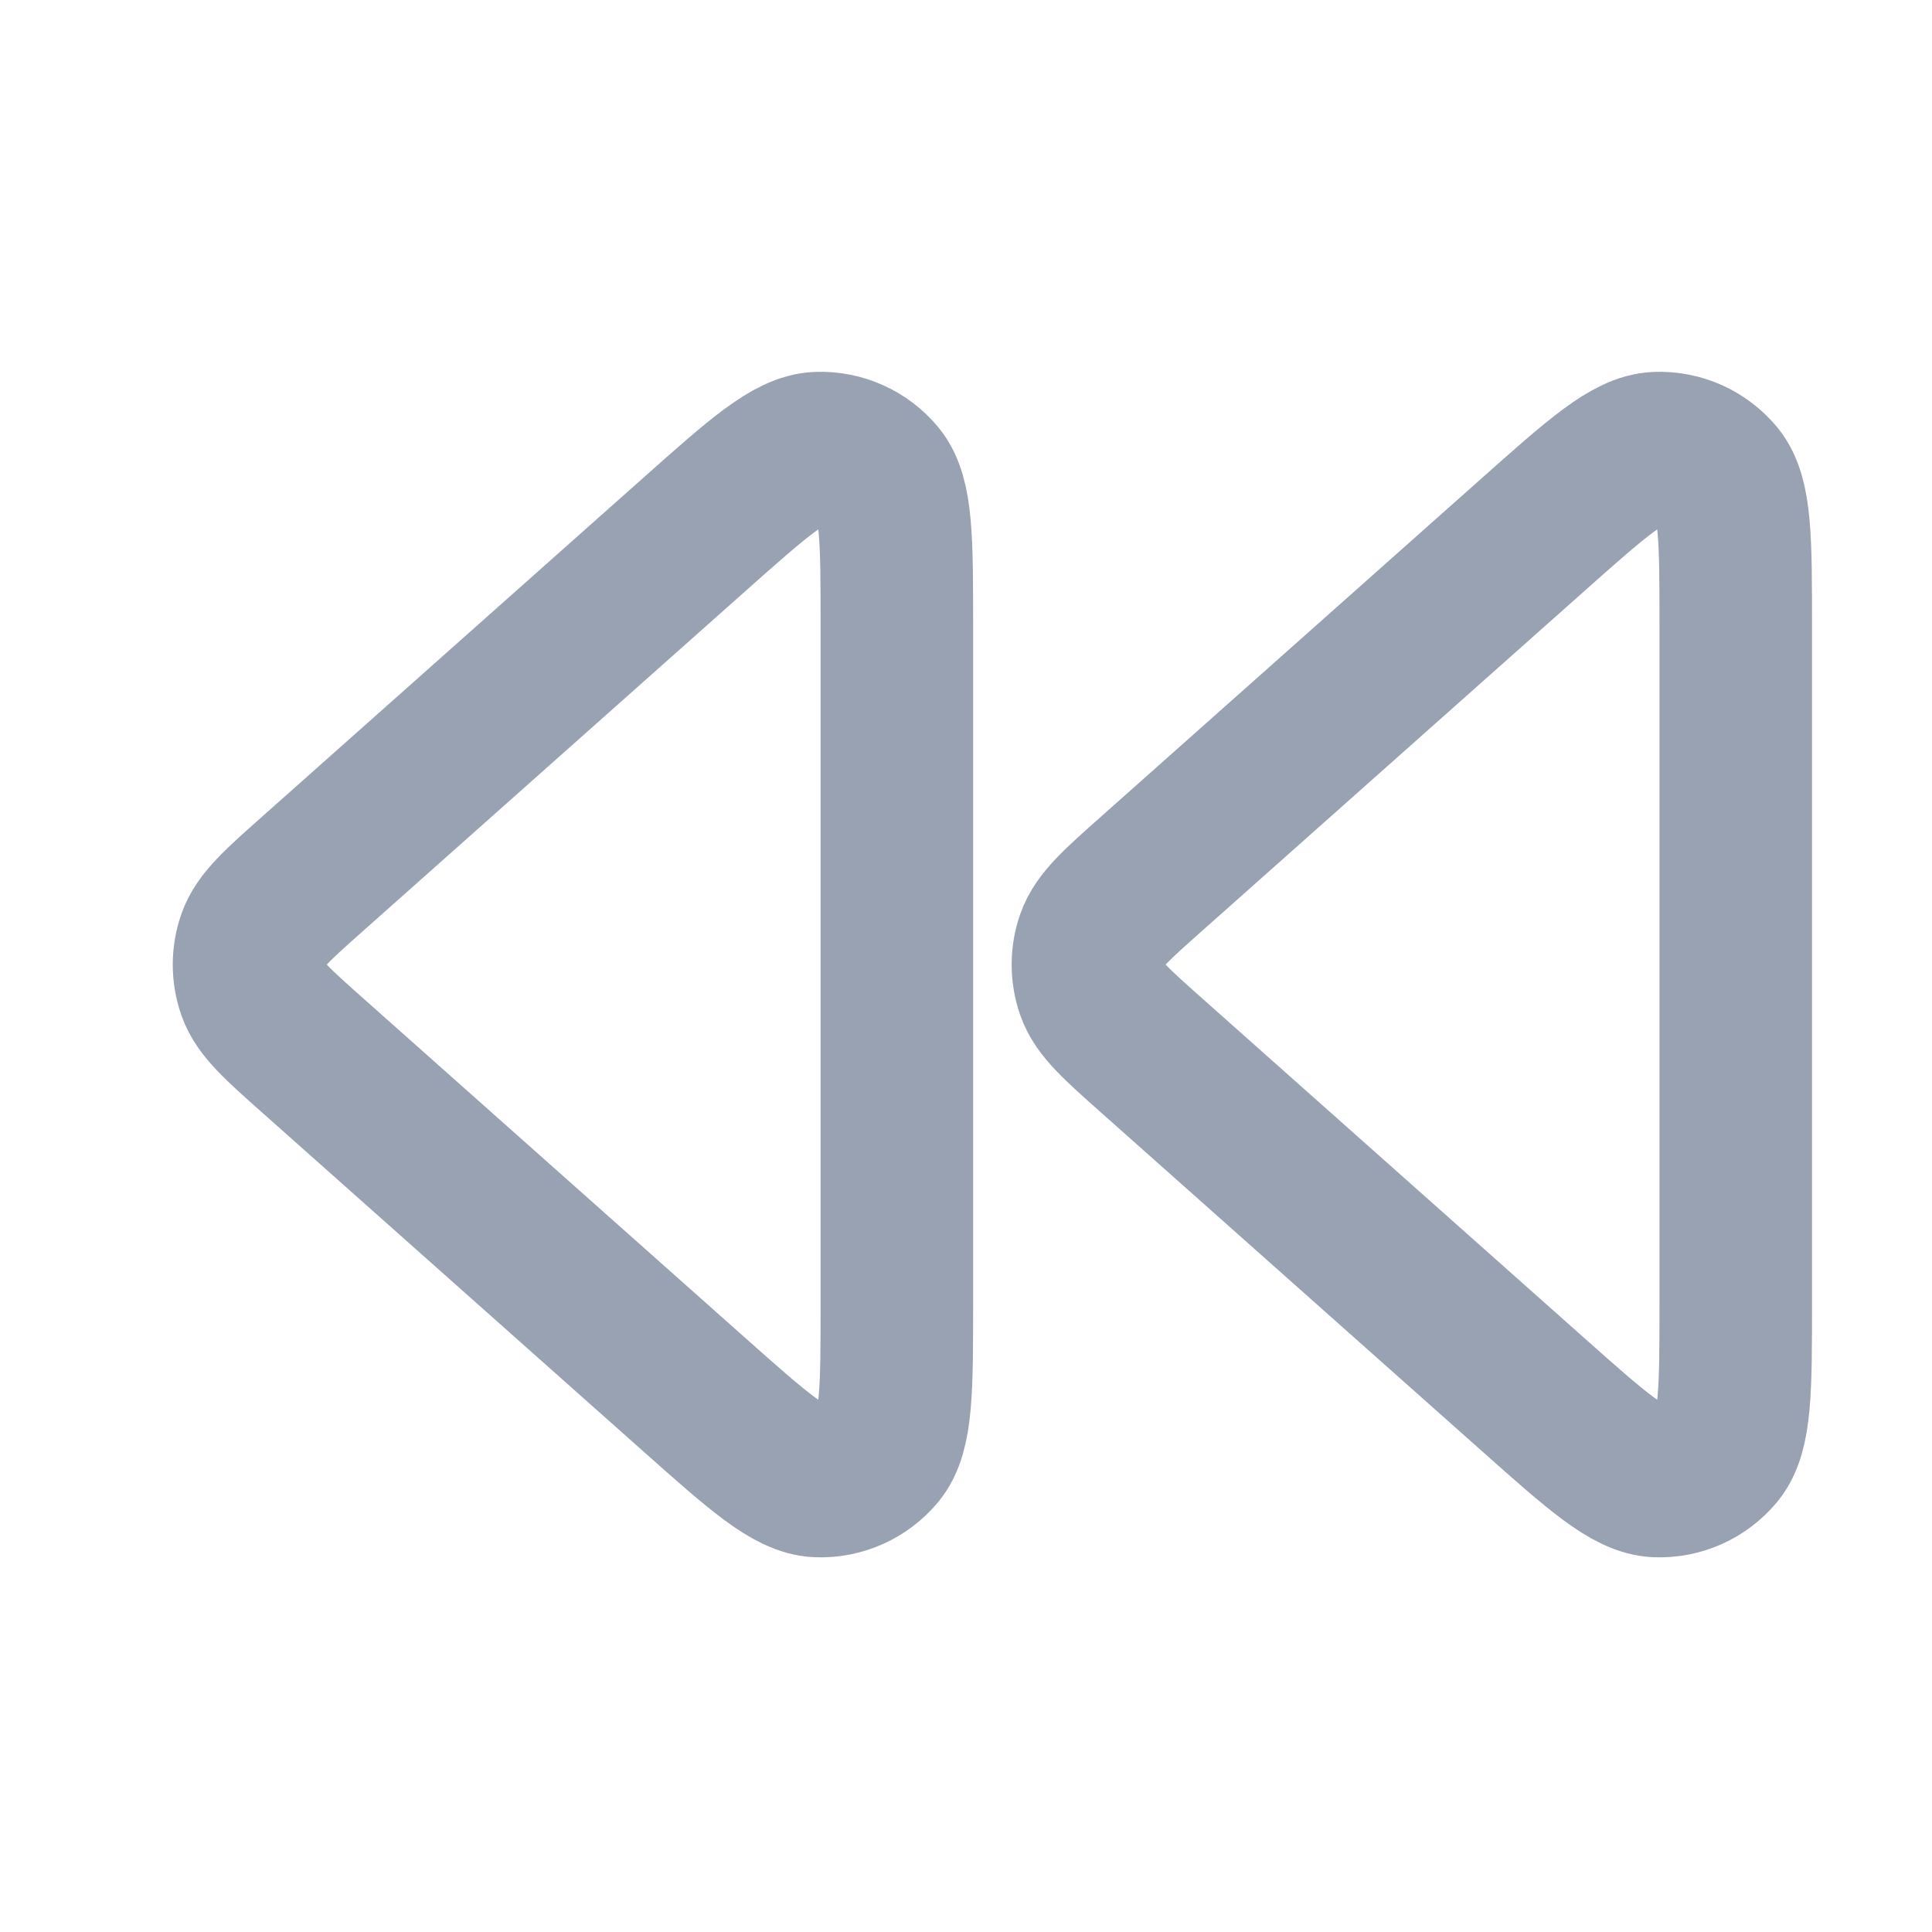 <svg width="19" height="19" viewBox="0 0 19 19" fill="none" xmlns="http://www.w3.org/2000/svg">
<path d="M17.07 12.814C17.07 13.661 17.07 14.085 16.899 14.293C16.75 14.473 16.526 14.574 16.292 14.565C16.023 14.555 15.706 14.274 15.073 13.711L11.329 10.383C10.98 10.073 10.805 9.918 10.741 9.735C10.685 9.574 10.685 9.398 10.741 9.238C10.805 9.054 10.98 8.899 11.329 8.589L15.073 5.261C15.706 4.698 16.023 4.417 16.292 4.407C16.526 4.398 16.75 4.499 16.899 4.679C17.07 4.887 17.07 5.311 17.07 6.158V12.814Z" stroke="#98A2B3" stroke-width="1.5" stroke-linecap="round" stroke-linejoin="round"/>
<path d="M8.82 12.814C8.82 13.661 8.82 14.085 8.649 14.293C8.5 14.473 8.275 14.574 8.042 14.565C7.773 14.555 7.456 14.274 6.823 13.711L3.079 10.383C2.73 10.073 2.555 9.918 2.491 9.735C2.435 9.574 2.435 9.398 2.491 9.238C2.555 9.054 2.73 8.899 3.079 8.589L6.823 5.261C7.456 4.698 7.773 4.417 8.042 4.407C8.275 4.398 8.5 4.499 8.649 4.679C8.82 4.887 8.82 5.311 8.82 6.158V12.814Z" stroke="#98A2B3" stroke-width="1.5" stroke-linecap="round" stroke-linejoin="round"/>
</svg>
